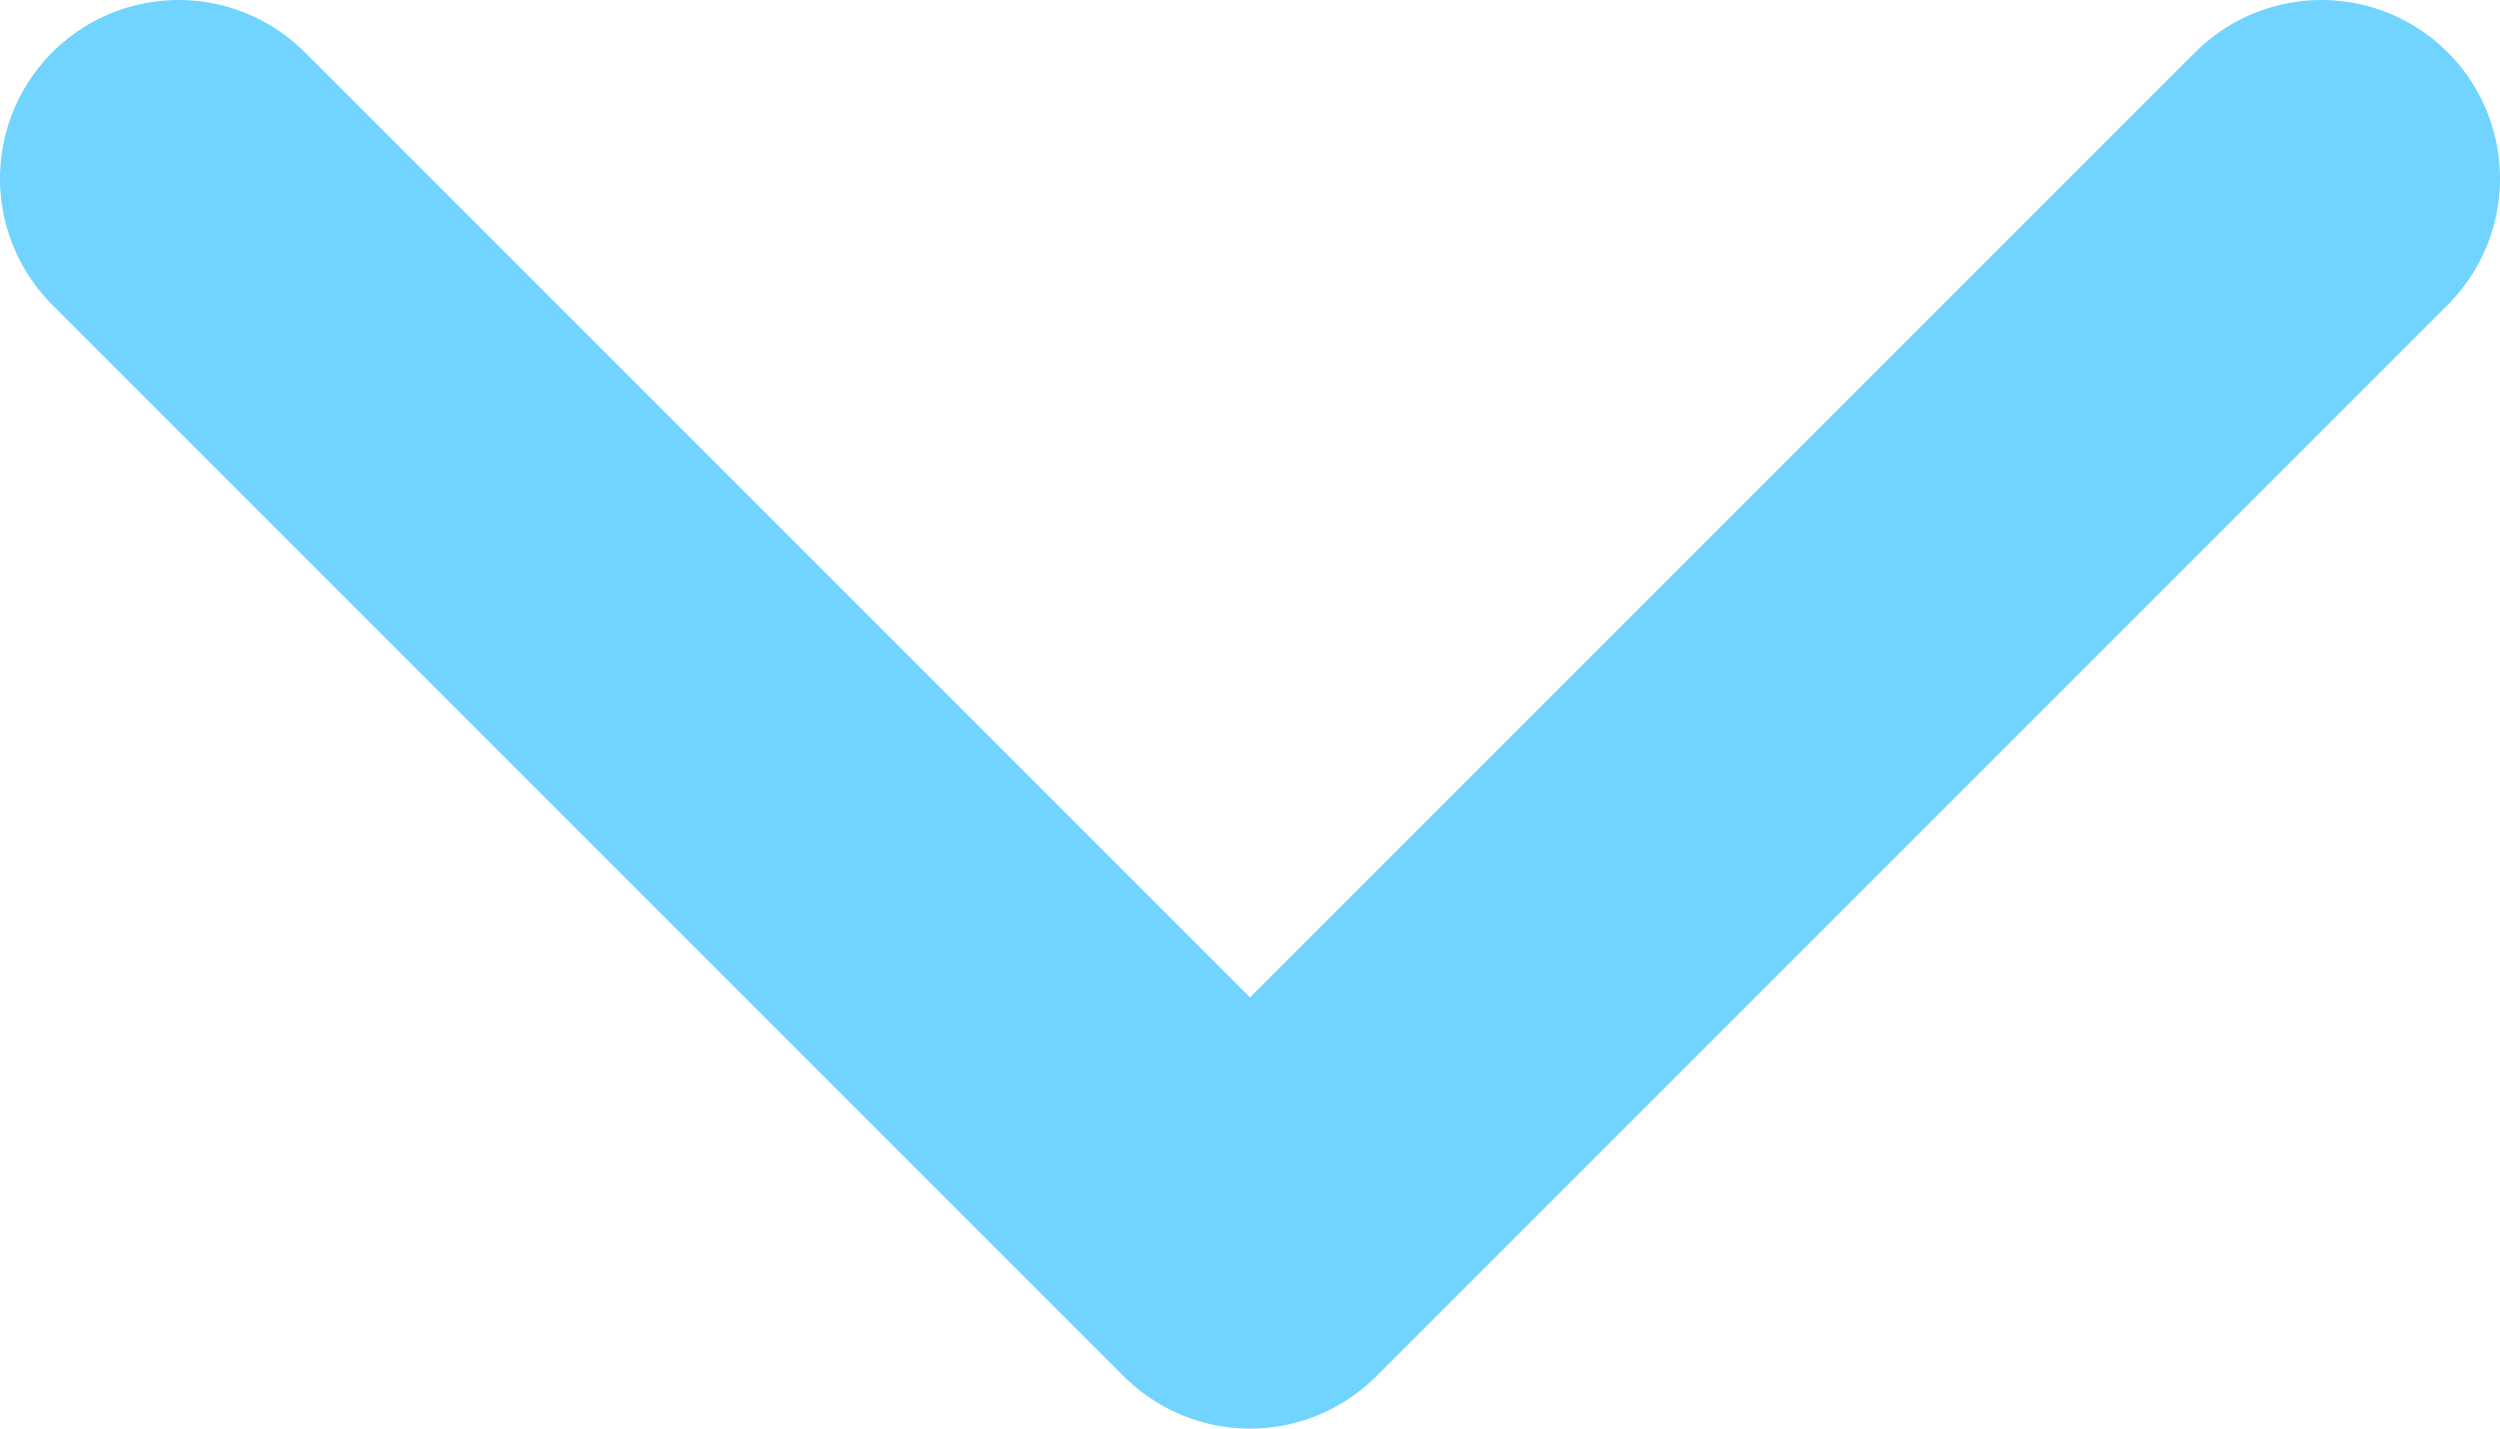 <svg width="14" height="8" viewBox="0 0 14 8" fill="none" xmlns="http://www.w3.org/2000/svg">
<path d="M1 1L7 7L13 1" stroke="#70D4FF" stroke-width="2" stroke-linecap="round" stroke-linejoin="round"/>
</svg>
